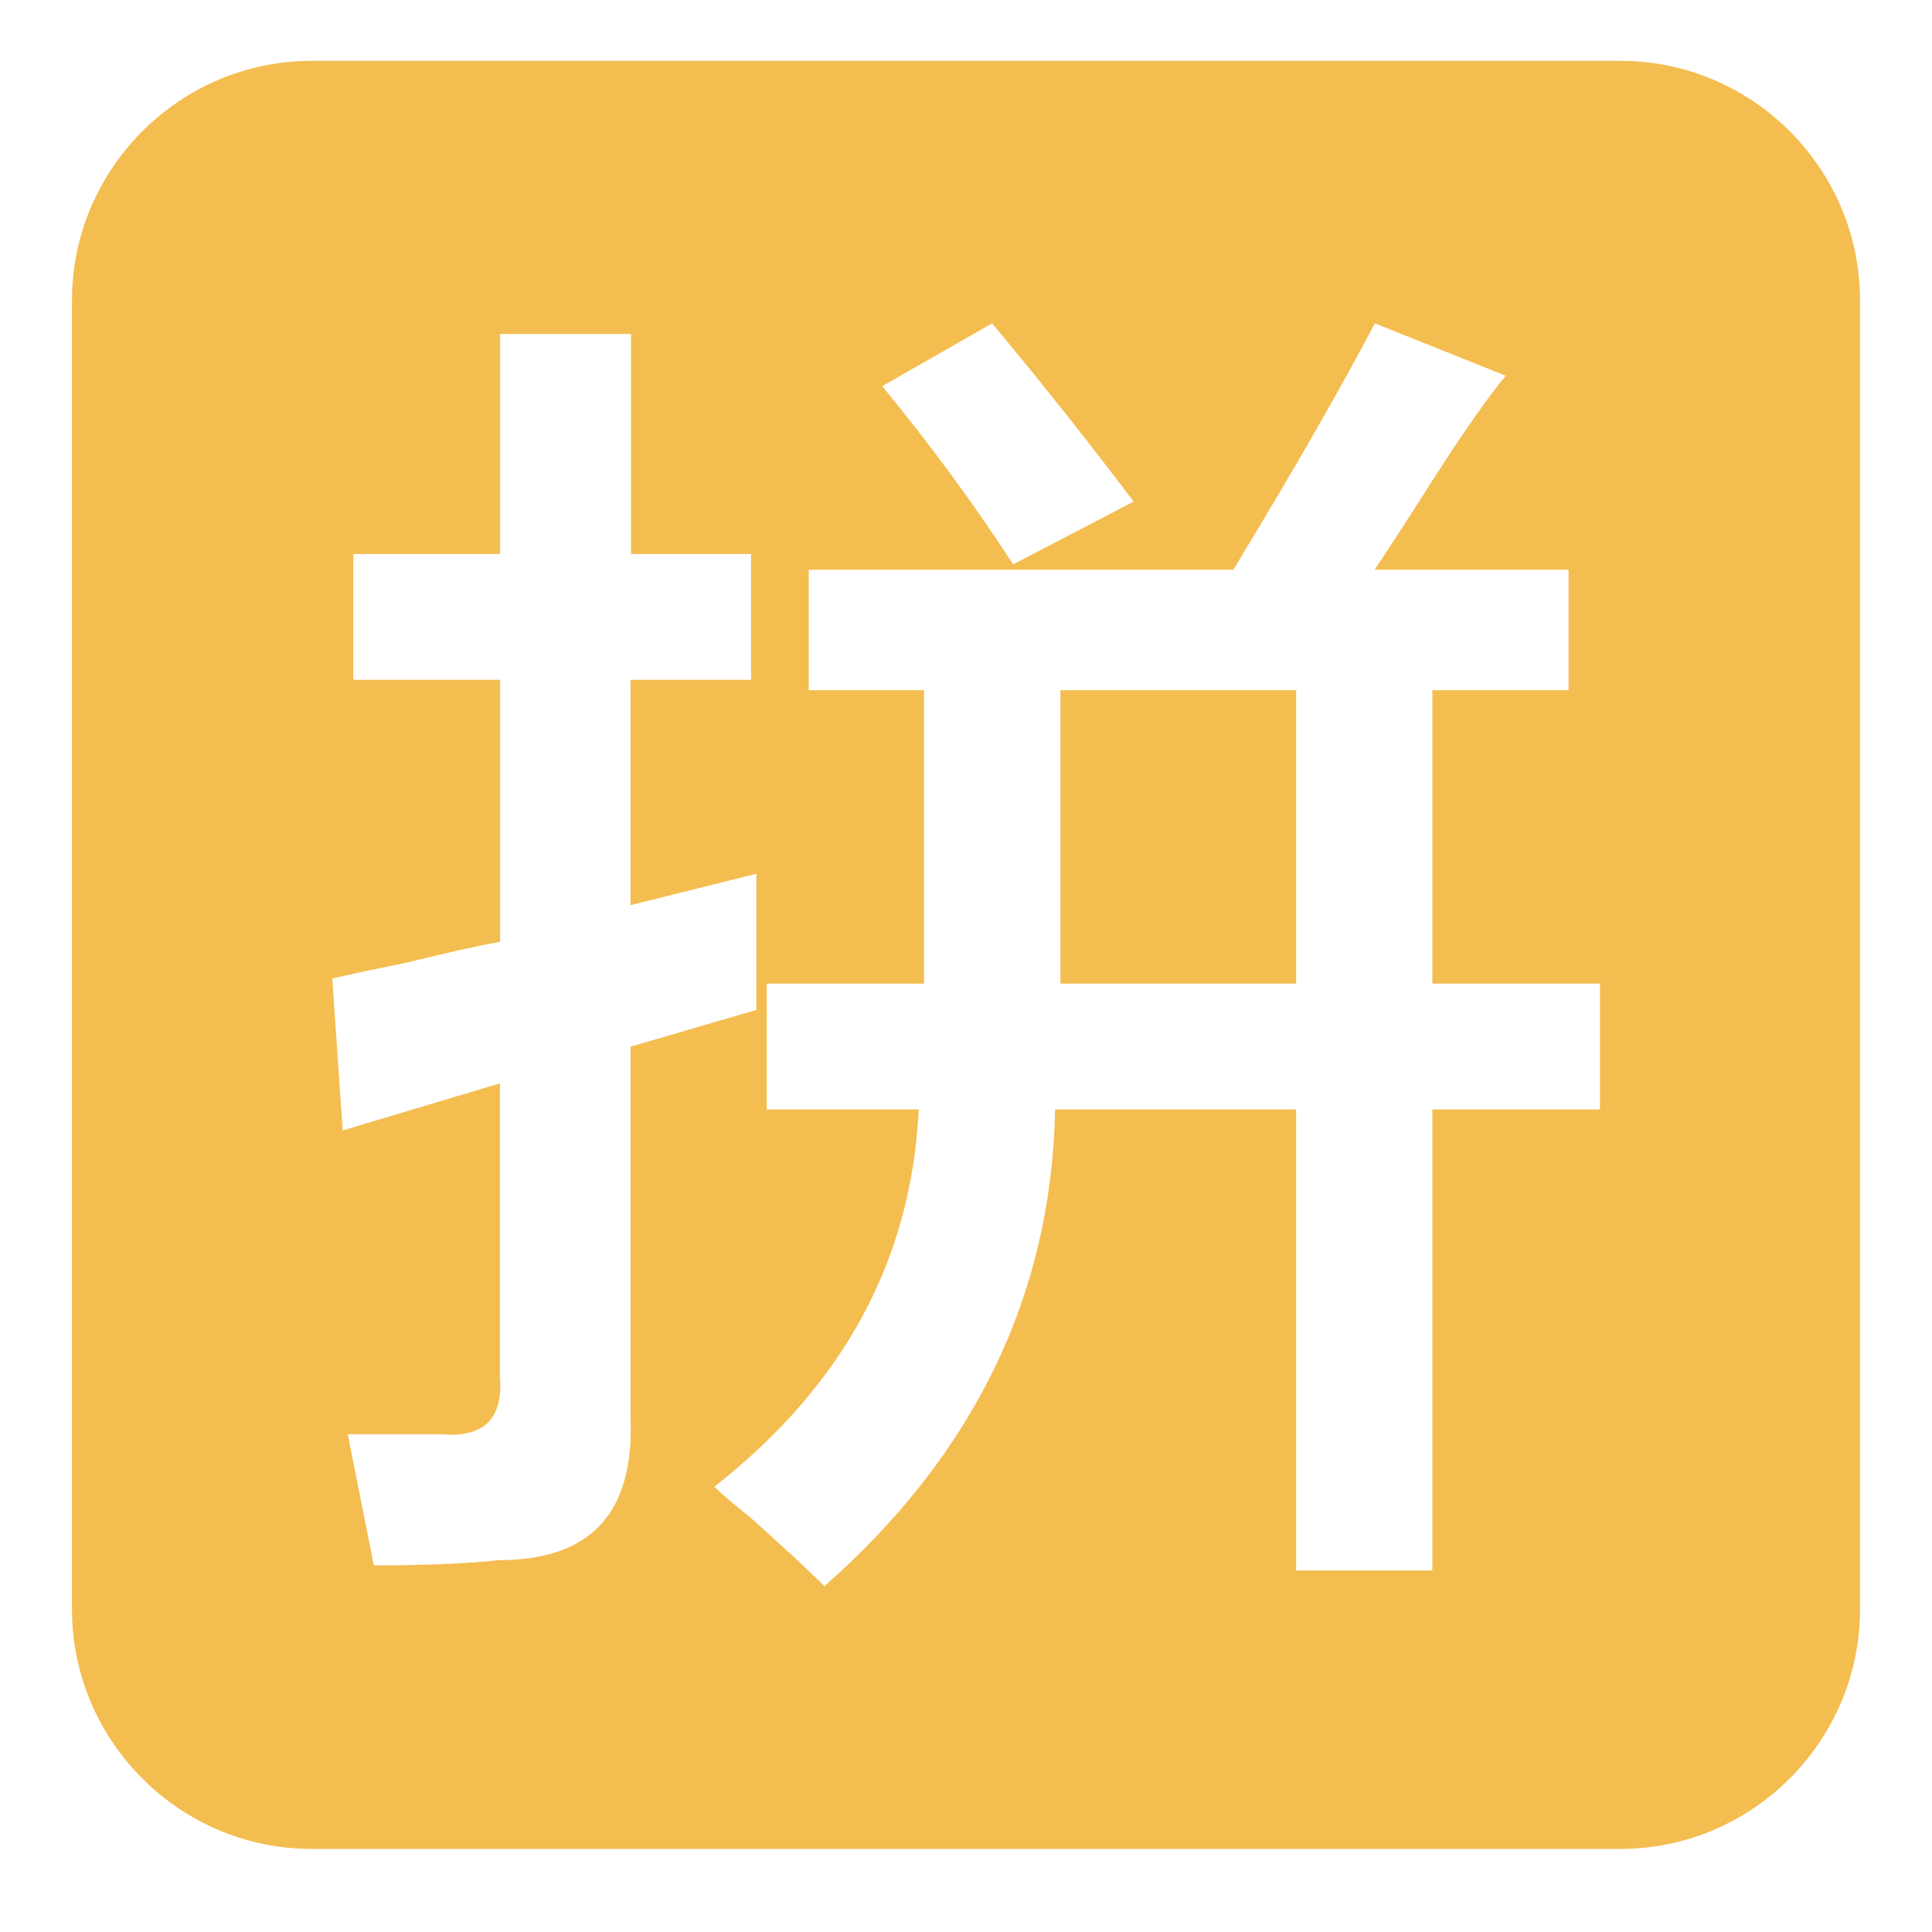 <?xml version="1.0" standalone="no"?><!DOCTYPE svg PUBLIC "-//W3C//DTD SVG 1.1//EN" "http://www.w3.org/Graphics/SVG/1.1/DTD/svg11.dtd">
<svg t="1609313797105" class="icon" viewBox="0 0 1024 1024" version="1.1" xmlns="http://www.w3.org/2000/svg" p-id="5118"
     width="400" height="400"><defs><style type="text/css"></style></defs><path d="M562.048 365.824h124.928v155.52h-124.928z" fill="#F4BD50" p-id="5119"></path><path d="M858.88 32.256H165.12c-69.76 0-126.976 57.088-126.976 126.976v693.76c0 69.76 57.088 126.976 126.976 126.976h693.76c69.76 0 126.976-57.088 126.976-126.976v-693.76c0-69.888-57.088-126.976-126.976-126.976zM525.824 171.392c27.776 33.28 52.736 64.896 75.008 94.464l-63.872 33.28c-20.352-31.488-43.52-62.976-69.376-94.464l58.24-33.28zM264.832 826.88c-16.64 1.792-38.912 2.816-66.688 2.816L184.32 760.192h50.048c22.272 1.792 32.384-8.32 30.592-30.592V574.208l-83.328 24.96-5.504-80.512c7.424-1.792 20.352-4.608 38.912-8.32 22.272-5.504 38.912-9.216 50.048-11.136V360.32h-77.824v-66.688h77.824v-116.608h69.376v116.608H398.08v66.688h-63.872v119.424c22.272-5.504 44.416-11.136 66.688-16.64v72.192l-66.688 19.456v197.248c1.92 49.92-21.248 74.88-69.376 74.88z m583.168-238.848h-88.832v244.352h-72.192V588.032h-127.744c-1.92 98.176-42.624 182.4-122.24 252.672-7.424-7.424-20.352-19.456-38.912-36.096-9.344-7.424-15.744-12.928-19.456-16.64 68.48-53.632 104.576-120.32 108.288-199.936h-80.512v-66.688h83.328V365.824h-61.056v-63.872h225.024c31.488-51.84 56.448-95.36 75.008-130.56l69.376 27.776c-9.344 11.136-22.272 29.696-38.912 55.552-12.928 20.48-23.168 36.096-30.592 47.232h102.784v63.872h-72.192v155.52h88.832v66.688z" fill="#F4BD50" p-id="5120"></path></svg>